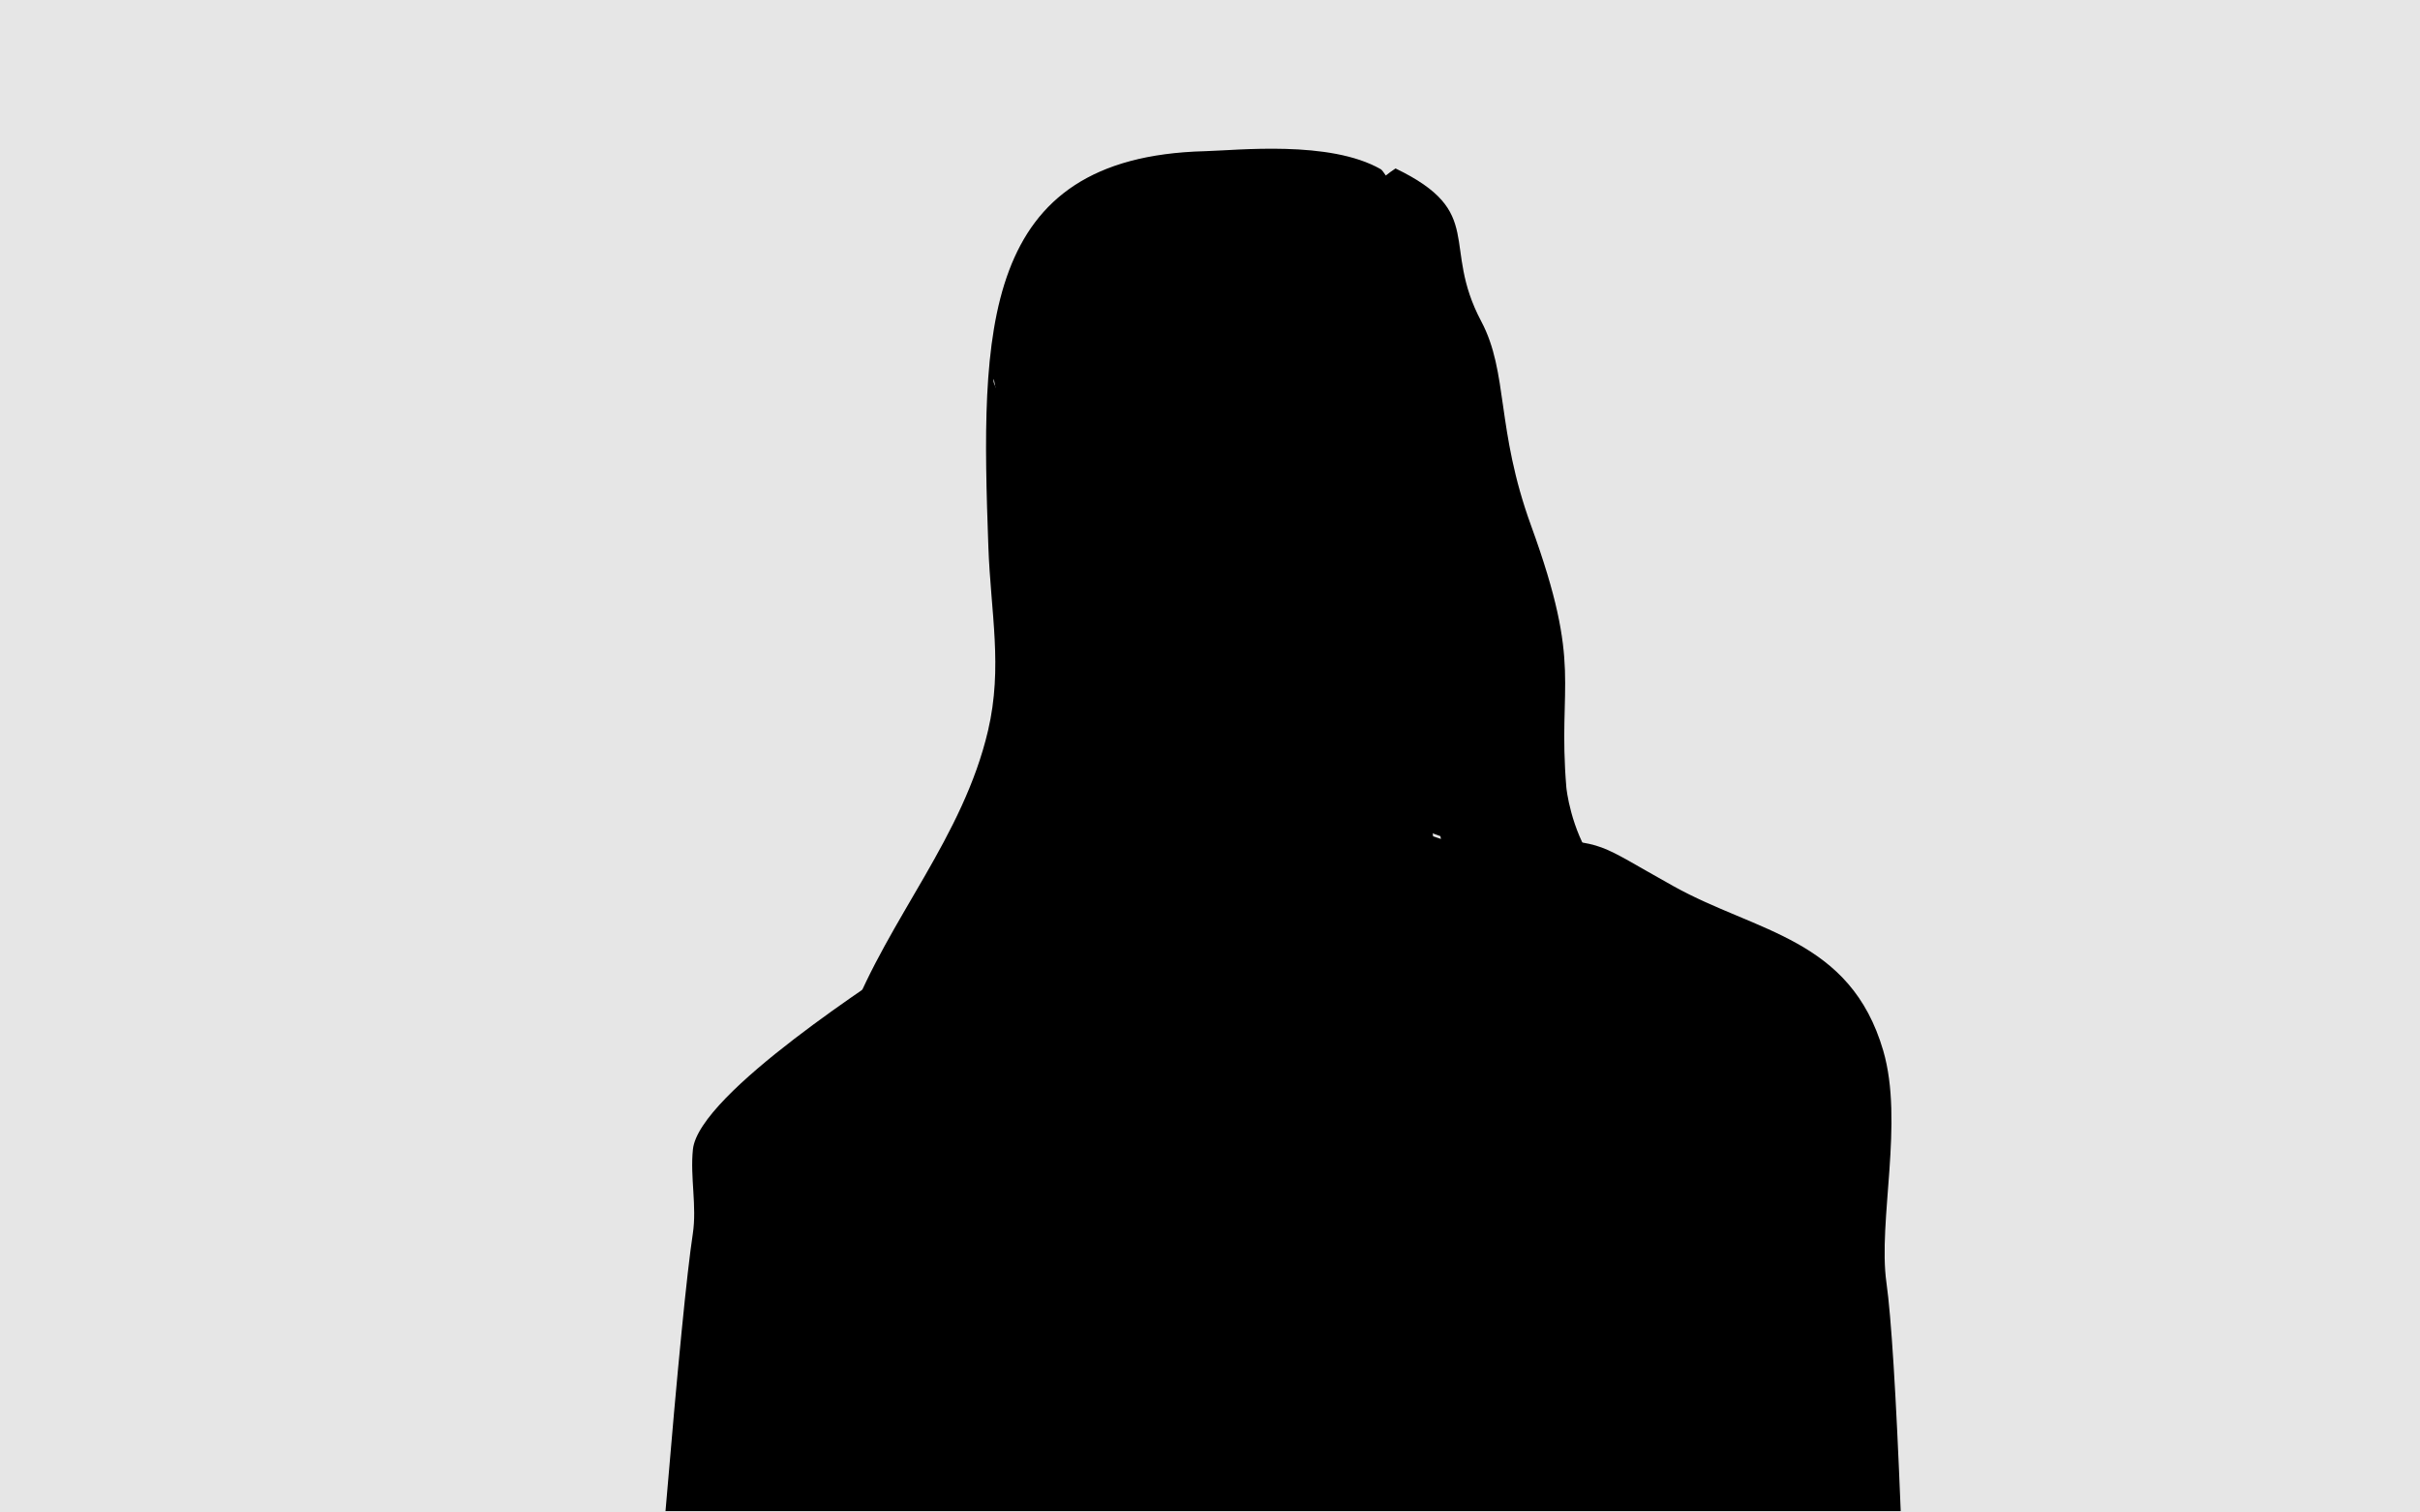 <?xml version="1.0" encoding="UTF-8"?>
<svg width="480px" height="300px" viewBox="0 0 480 300" version="1.1" xmlns="http://www.w3.org/2000/svg" xmlns:xlink="http://www.w3.org/1999/xlink">
    <!-- Generator: Sketch 50.2 (55047) - http://www.bohemiancoding.com/sketch -->
    <title>Avatars</title>
    <desc>Created with Sketch.</desc>
    <defs></defs>
    <g id="Avatars" stroke="none" stroke-width="1" fill="none" fill-rule="evenodd">
        <rect id="Frame" fill="#E6E6E6" x="0" y="0" width="480" height="300"></rect>
        <g id="Half-Orc" transform="translate(120, 29)">
            <g id="Female" transform="translate(12, 0)">
                <path d="M0,270.722 C2.444,241.733 4.249,223.403 5.415,215.731 C6.252,210.226 4.863,204.535 5.437,198.991 C6.595,187.801 43.396,164.502 48.832,160.701 C53.694,157.301 58.435,153.54 63.768,151.121 C68.804,148.837 75.949,151.126 79.627,146.733 C82.529,143.266 83.584,137.646 82.79,129.873 C75.969,107.97 72.161,95.402 71.367,92.167 C70.181,87.341 67.104,72.164 67.385,58.216 C67.437,55.63 64.395,44.727 64.649,42.268 C65.806,31.065 72.053,30.035 75.059,26.946 C88.51,13.124 139.962,-0.603 152.74,24.493 C160.339,39.418 167.032,90.871 160.368,105.551 C151.094,125.979 144.846,123.743 151.094,126.007 L152.247,136.888 C160.671,139.94 162.983,136.562 171.84,137.188 C187.027,138.261 184.249,138.043 199.967,146.791 C216.439,155.96 235.015,157.09 241.534,179.396 C245.664,193.531 240.454,213.22 242.168,225.407 C243.126,232.224 244.07,247.329 245,270.722 L200.183,270.722 L15.344,270.722 L0,270.722 Z" id="body" fill="{skin-color}"></path>
                <polygon id="armpit-l" fill="#000000" opacity="0.5" points="45.483 270.175 53.908 228.643 53.908 270.175"></polygon>
                <polygon id="armpit-r" fill="#000000" opacity="0.5" transform="translate(197.751, 249.286) scale(-1, 1) translate(-197.751, -249.286) " points="193.539 270.052 201.964 228.52 201.964 270.052"></polygon>
                <path d="M127.172,240.917 C135.817,262.327 144.949,268.383 163.77,268.383 C188.072,268.383 200.864,249.482 190.496,225.765 C185.801,219.495 182.215,213.398 179.741,207.473 L180.663,207.088 C183.111,212.946 186.666,218.988 191.331,225.212 C202.092,249.721 188.803,269.383 163.77,269.383 C144.236,269.383 134.755,262.881 125.834,240.263 C124.42,245.981 123.32,249.696 122.521,251.436 C117.967,261.355 103.396,268.981 88.438,269.564 C71.652,270.219 58.507,262.191 54.356,246.062 C53.009,240.829 52.886,236.754 53.731,232.18 C53.965,230.912 54.268,229.608 54.708,227.919 C54.883,227.245 55.706,224.178 55.934,223.303 C56.159,222.436 56.052,220.675 55.593,216.088 C55.118,211.333 55.011,209.554 55.274,208.461 L56.246,208.695 C56.024,209.618 56.133,211.438 56.581,215.921 C57.07,220.808 57.173,222.508 56.901,223.554 C56.673,224.434 55.849,227.501 55.675,228.17 C55.242,229.838 54.944,231.121 54.715,232.362 C53.896,236.794 54.014,240.722 55.325,245.813 C59.348,261.444 72.05,269.202 88.399,268.565 C103.013,267.996 117.236,260.552 121.613,251.018 C122.335,249.444 123.348,246.071 124.639,240.925 L124.525,240.911 C125.292,234.529 124.373,224.402 122.592,219.756 L123.526,219.398 C125.049,223.371 125.951,231.084 125.776,237.329 L125.989,237.888 C125.741,231.55 126.651,223.491 128.22,219.398 L129.154,219.756 C127.373,224.402 126.454,234.529 127.221,240.911 L127.172,240.917 Z" id="breast" fill="#000000" fill-rule="nonzero" opacity="0.3"></path>
                <path d="M81.242,98.079 L82.092,97.552 C82.671,98.487 83.198,99.526 83.955,101.159 C84.083,101.436 84.589,102.54 84.715,102.812 C86.437,106.531 87.622,108.448 89.268,109.713 C91.704,111.584 94.063,113.509 96.864,115.882 C97.502,116.422 102.023,120.291 103.206,121.28 C107.649,124.992 110.231,126.706 112.239,127.083 C124.538,129.397 130.297,129.045 134.493,125.476 C139.857,120.912 153.989,98.739 156.156,93.239 L157.086,93.606 C154.864,99.246 140.647,121.553 135.141,126.237 C130.642,130.065 124.629,130.431 112.054,128.066 C109.811,127.644 107.149,125.878 102.564,122.047 C101.376,121.054 96.852,117.181 96.218,116.645 C93.428,114.282 91.081,112.366 88.659,110.506 C86.84,109.109 85.596,107.097 83.808,103.232 C83.681,102.958 83.175,101.854 83.047,101.58 C82.307,99.98 81.794,98.971 81.242,98.079 Z" id="jaw" fill="#000000" fill-rule="nonzero" opacity="0.3"></path>
                <path d="M142.871,5.815 C143.488,5.318 144.132,4.852 144.8,4.413 C162.859,13.122 153.746,19.551 161.799,34.737 C167.207,44.934 164.683,56.002 171.681,75.252 C182.038,103.738 176.913,106.028 178.681,127.208 C178.696,127.382 179.495,135.292 184.071,142.037 C185.363,143.94 188.207,145.901 192.605,147.918 L177.181,146.019 C173.215,145.336 170.261,145.336 168.32,146.019 C167.305,146.376 165.439,145.484 164.357,152.535 C163.697,156.831 162.951,167.604 162.119,184.854 L153.705,136.854 C150.24,135.653 148.451,134.564 148.339,133.587 C146.901,121.08 146.901,121.08 148.339,110.461 C150.625,93.576 157.176,78.626 154.055,56.099 C151.997,41.249 136.045,36.75 135.367,24.244 C135.186,20.911 135.526,18.014 136.282,15.491 C127.781,14.947 126.776,14.942 117.309,16.588 C111.655,17.571 81.922,25.132 78.568,38.476 C77.542,42.559 78.318,55.014 75.951,51.575 C72.659,46.793 64.044,44.015 65.159,47.043 C65.836,48.884 68.016,52.072 68.62,56.129 C69.009,58.746 69.738,61.037 69.739,63.57 C69.739,69.888 71.666,71.271 72.776,72.171 C74.355,73.451 75.426,72.605 76.763,73.78 C78.494,75.302 77.88,76.644 78.745,80.232 C81.78,92.818 83.23,93.975 87.371,103.814 C97.237,127.256 91.456,112.301 95.507,143.085 C98.2,163.542 91.263,153.939 88.59,175.851 C87.099,188.072 89.158,200.823 86.07,212.712 C84.269,219.644 79.751,230.064 80.309,238.559 C81.192,251.993 77.591,261.044 72.668,264.463 C68.38,267.442 56.191,269.438 66.719,262.841 L68.925,254.505 C70.678,246.103 69.589,239.533 70.818,231.03 C71.736,224.674 74.745,218.713 75.23,212.306 C75.322,211.087 72.741,212.872 72.115,213.9 C68.106,220.48 64.036,227.202 61.641,234.607 C59.399,241.541 59.43,263.538 58.401,256.31 C56.259,241.253 55.346,227.937 56.005,212.706 C56.142,209.534 58.29,204.896 59.499,201.38 C60.019,199.867 62.239,197.369 60.958,197.255 C58.133,197.002 55.053,202.158 52.198,204.102 C37.573,214.062 25.398,239.955 43.209,198.288 C44.98,194.145 49.343,189.619 50.177,186.619 C50.416,185.757 53.416,183.838 52.222,183.547 C45.955,182.021 38.661,199.332 35.077,203.205 C24.937,214.161 27.213,220.428 32.502,185.693 L36.667,172.867 C44.409,152.99 59.032,137.042 63.978,115.905 C66.932,103.283 64.507,92.522 64.041,79.462 C62.523,36.846 62.174,2.143 106.97,0.991 C113.365,0.826 131.75,-1.245 141.875,4.569 C142.07,4.681 142.428,5.14 142.871,5.815 Z" id="hair" fill="{hair-color}"></path>
                <path d="M183.244,142.598 C181.17,139.542 179.69,136.057 178.701,132.421 C178.352,131.141 178.089,129.927 177.9,128.818 C177.782,128.124 177.705,127.536 177.685,127.291 C177.228,121.821 177.189,118.157 177.356,111.668 C177.419,109.225 177.436,108.415 177.443,107.213 C177.499,97.908 176.01,90.086 170.742,75.594 C167.624,67.019 166.705,62.475 164.906,50.006 C163.843,42.639 162.961,39.062 160.916,35.206 C158.303,30.279 157.54,27.241 156.601,20.534 C155.856,15.202 155.038,13.006 152.218,10.343 C150.521,8.741 148.141,7.176 144.88,5.564 C144.4,5.896 143.939,6.239 143.498,6.594 L142.639,7.285 L142.035,6.364 C141.677,5.818 141.371,5.433 141.377,5.436 C137.768,3.364 132.791,2.182 126.661,1.723 C122.216,1.39 117.884,1.441 111.971,1.749 C111.443,1.776 109.602,1.876 109.211,1.896 C108.249,1.946 107.571,1.976 106.995,1.99 C86.343,2.522 74.671,10.152 69.073,25.029 C66.901,30.804 65.637,36.877 65.036,45.023 C65.255,44.918 65.505,44.845 65.784,44.809 C66.676,44.694 67.893,44.932 69.255,45.445 C71.995,46.477 74.767,48.378 76.446,50.558 C76.655,49.517 76.761,48.175 76.926,45.049 C77.136,41.118 77.278,39.509 77.598,38.233 C79.188,31.908 86.125,26.518 96.681,21.978 C103.764,18.932 112.378,16.43 117.138,15.603 C126.43,13.987 127.513,13.928 136.346,14.493 L137.601,14.573 L137.24,15.778 C136.496,18.26 136.195,21.055 136.365,24.19 C136.603,28.585 138.576,31.861 143.28,36.877 C143.77,37.4 145.533,39.25 145.534,39.252 C151.506,45.552 154.182,49.729 155.045,55.962 C156.875,69.168 155.928,78.283 152.214,95.444 C151.469,98.886 151.407,99.172 151.125,100.519 C150.304,104.454 149.743,107.545 149.33,110.595 C148.497,116.747 148.313,118.39 148.267,120.631 C148.213,123.301 148.382,125.209 149.332,133.473 C149.379,133.878 150.972,134.848 154.033,135.909 L154.589,136.101 L161.571,175.936 C162.226,163.77 162.824,155.93 163.368,152.383 C163.865,149.15 164.564,147.215 165.544,146.174 C166.194,145.483 166.729,145.282 167.711,145.13 C170.124,144.324 173.232,144.324 177.303,145.027 L187.374,146.267 C185.455,145.047 184.079,143.83 183.244,142.598 Z M65.04,79.426 C65.144,82.343 65.314,84.811 65.69,89.432 C66.141,94.962 66.277,96.883 66.37,99.682 C66.57,105.754 66.179,110.892 64.952,116.133 C62.564,126.34 58.906,133.934 50.047,149.135 C49.804,149.553 49.804,149.553 49.56,149.97 C43.048,161.141 40.261,166.396 37.618,173.176 L33.478,185.924 C32.256,193.935 30.506,203.466 29.599,208.338 C31.184,206.161 32.523,204.492 34.343,202.526 C34.955,201.864 35.743,200.707 36.901,198.809 C37.19,198.336 39.536,194.404 40.291,193.183 C43.042,188.731 45.228,185.836 47.428,184.099 C49.141,182.745 50.82,182.177 52.458,182.576 C53.62,182.859 53.748,183.906 53.174,184.745 C52.942,185.086 52.695,185.341 52.023,185.983 C51.436,186.546 51.145,186.868 51.14,186.887 C50.705,188.453 50.309,189.078 47.209,193.535 C46.426,194.661 45.882,195.478 45.395,196.28 C44.862,197.157 44.442,197.947 44.128,198.681 C40.229,207.803 38.071,212.98 36.787,216.33 C36.424,217.277 36.133,218.074 35.909,218.732 C36.217,218.396 36.576,217.993 37.009,217.502 C37.197,217.288 37.394,217.064 37.672,216.746 C38.021,216.348 38.211,216.131 38.386,215.931 C38.991,215.241 39.468,214.701 39.954,214.157 C41.236,212.722 42.399,211.465 43.569,210.266 C46.389,207.377 49.04,205.043 51.635,203.276 C52.433,202.732 53.099,202.084 54.73,200.352 C55.128,199.929 55.344,199.701 55.587,199.449 C57.828,197.131 59.321,196.104 61.047,196.258 C62.266,196.368 62.572,197.37 62.199,198.394 C62.033,198.851 61.873,199.138 61.23,200.213 C60.751,201.018 60.547,201.408 60.444,201.706 C60.266,202.226 60.061,202.788 59.798,203.485 C59.643,203.897 59.069,205.403 59.089,205.349 C58.887,205.881 58.726,206.31 58.575,206.721 C57.577,209.441 57.066,211.307 57.004,212.749 C56.457,225.387 56.968,236.983 58.604,250.248 C58.764,248.164 58.927,246.063 59.015,245.078 C59.467,240.038 59.984,236.483 60.69,234.3 C62.721,228.017 65.264,223.221 71.261,213.38 C71.662,212.721 72.571,211.911 73.432,211.4 C73.935,211.102 74.392,210.919 74.82,210.897 C75.68,210.854 76.294,211.496 76.227,212.381 C76.004,215.33 75.425,217.737 73.975,222.537 C72.631,226.983 72.145,228.839 71.807,231.173 C71.356,234.3 71.223,236.609 71.097,241.686 C71.079,242.394 71.071,242.73 71.059,243.135 C70.924,248.013 70.652,251.124 69.892,254.76 L67.585,263.479 L67.25,263.689 C65.49,264.792 64.349,265.676 63.832,266.241 C63.918,266.244 64.013,266.245 64.117,266.243 C66.301,266.198 70.205,264.956 72.097,263.642 C77.125,260.15 80.115,250.853 79.311,238.625 C79.121,235.723 79.48,232.493 80.314,228.787 C80.856,226.381 81.547,223.952 82.572,220.705 C82.798,219.988 83.738,217.057 83.968,216.327 C84.468,214.736 84.823,213.535 85.102,212.461 C86.597,206.704 86.91,201.918 86.947,190.982 C86.949,190.466 86.95,190.236 86.951,189.95 C86.977,183.353 87.11,179.723 87.597,175.73 C88.338,169.66 89.43,165.569 90.951,162.371 C91.33,161.575 91.723,160.855 92.204,160.048 C92.372,159.767 93.13,158.534 93.32,158.21 C95.249,154.929 95.643,151.777 94.516,143.216 C93.626,136.458 93.145,131.458 92.916,127.314 C92.835,125.855 92.702,121.593 92.624,120.792 C92.381,118.277 92.454,118.469 86.449,104.202 C85.318,101.514 82.48,95.24 82.249,94.702 C81.678,93.372 81.201,92.165 80.741,90.873 C79.772,88.15 78.855,84.954 77.773,80.467 C77.615,79.808 77.494,79.187 77.394,78.539 C77.355,78.287 77.32,78.039 77.281,77.749 C77.265,77.625 77.206,77.171 77.193,77.068 C77.022,75.778 76.868,75.323 76.379,74.798 C76.297,74.71 76.206,74.622 76.102,74.531 C75.824,74.287 75.578,74.169 75.232,74.093 C75.11,74.066 74.999,74.047 74.759,74.011 C73.602,73.837 72.986,73.629 72.146,72.948 C71.457,72.389 71.256,72.212 70.879,71.77 C69.486,70.142 68.739,67.636 68.739,63.57 C68.739,62.658 68.64,61.733 68.439,60.592 C68.352,60.101 68.307,59.872 68.08,58.744 C67.857,57.639 67.739,57.004 67.63,56.276 C67.376,54.567 66.824,52.931 65.959,51.065 C65.901,50.941 65.301,49.731 64.815,48.709 C64.442,56.624 64.577,66.43 65.04,79.426 Z M144.8,4.413 C162.859,13.122 153.746,19.551 161.799,34.737 C167.207,44.934 164.683,56.002 171.681,75.252 C182.038,103.738 176.913,106.028 178.681,127.208 C178.696,127.382 179.495,135.292 184.071,142.037 C185.363,143.94 188.207,145.901 192.605,147.918 L177.181,146.019 C173.215,145.336 170.261,145.336 168.32,146.019 C167.305,146.376 165.439,145.484 164.357,152.535 C163.697,156.831 162.951,167.604 162.119,184.854 L153.705,136.854 C150.24,135.653 148.451,134.564 148.339,133.587 C146.901,121.08 146.901,121.08 148.339,110.461 C150.625,93.576 157.176,78.626 154.055,56.099 C151.997,41.249 136.045,36.75 135.367,24.244 C135.209,21.336 135.448,18.761 136.013,16.476 C136.134,16.006 136.206,15.746 136.282,15.491 C136.01,15.473 135.746,15.457 135.489,15.44 C127.683,14.949 126.382,15.01 117.309,16.588 C111.655,17.571 81.922,25.132 78.568,38.476 C77.542,42.559 78.318,55.014 75.951,51.575 C72.659,46.793 64.044,44.015 65.159,47.043 C65.836,48.884 68.016,52.072 68.62,56.129 C69.009,58.746 69.738,61.037 69.739,63.57 C69.739,69.888 71.666,71.271 72.776,72.171 C74.355,73.451 75.426,72.605 76.763,73.78 C78.494,75.302 77.88,76.644 78.745,80.232 C81.78,92.818 83.23,93.975 87.371,103.814 C97.237,127.256 91.456,112.301 95.507,143.085 C98.2,163.542 91.263,153.939 88.59,175.851 C87.099,188.072 89.158,200.823 86.07,212.712 C84.269,219.644 79.751,230.064 80.309,238.559 C81.192,251.993 77.591,261.044 72.668,264.463 C68.38,267.442 56.191,269.438 66.719,262.841 L68.925,254.505 C70.678,246.103 69.589,239.533 70.818,231.03 C71.736,224.674 74.745,218.713 75.23,212.306 C75.322,211.087 72.741,212.872 72.115,213.9 C68.106,220.48 64.036,227.202 61.641,234.607 C59.399,241.541 59.43,263.538 58.401,256.31 C56.259,241.253 55.346,227.937 56.005,212.706 C56.142,209.534 58.29,204.896 59.499,201.38 C60.019,199.867 62.239,197.369 60.958,197.255 C58.133,197.002 55.053,202.158 52.198,204.102 C37.573,214.062 25.398,239.955 43.209,198.288 C44.98,194.145 49.343,189.619 50.177,186.619 C50.416,185.757 53.416,183.838 52.222,183.547 C45.955,182.021 38.661,199.332 35.077,203.205 C24.937,214.161 27.213,220.428 32.502,185.693 L36.667,172.867 C44.409,152.99 59.032,137.042 63.978,115.905 C66.932,103.283 64.507,92.522 64.041,79.462 C62.523,36.846 62.174,2.143 106.97,0.991 C113.365,0.826 131.75,-1.245 141.875,4.569 C141.975,4.627 142.118,4.775 142.293,4.997 C142.282,5.006 142.474,5.278 142.871,5.815 L143.707,5.266 C144.035,4.93 144.414,4.667 144.8,4.413 Z" id="hair-outline" fill="#000000" fill-rule="nonzero" opacity="0.05"></path>
            </g>
        </g>
    </g>
</svg>